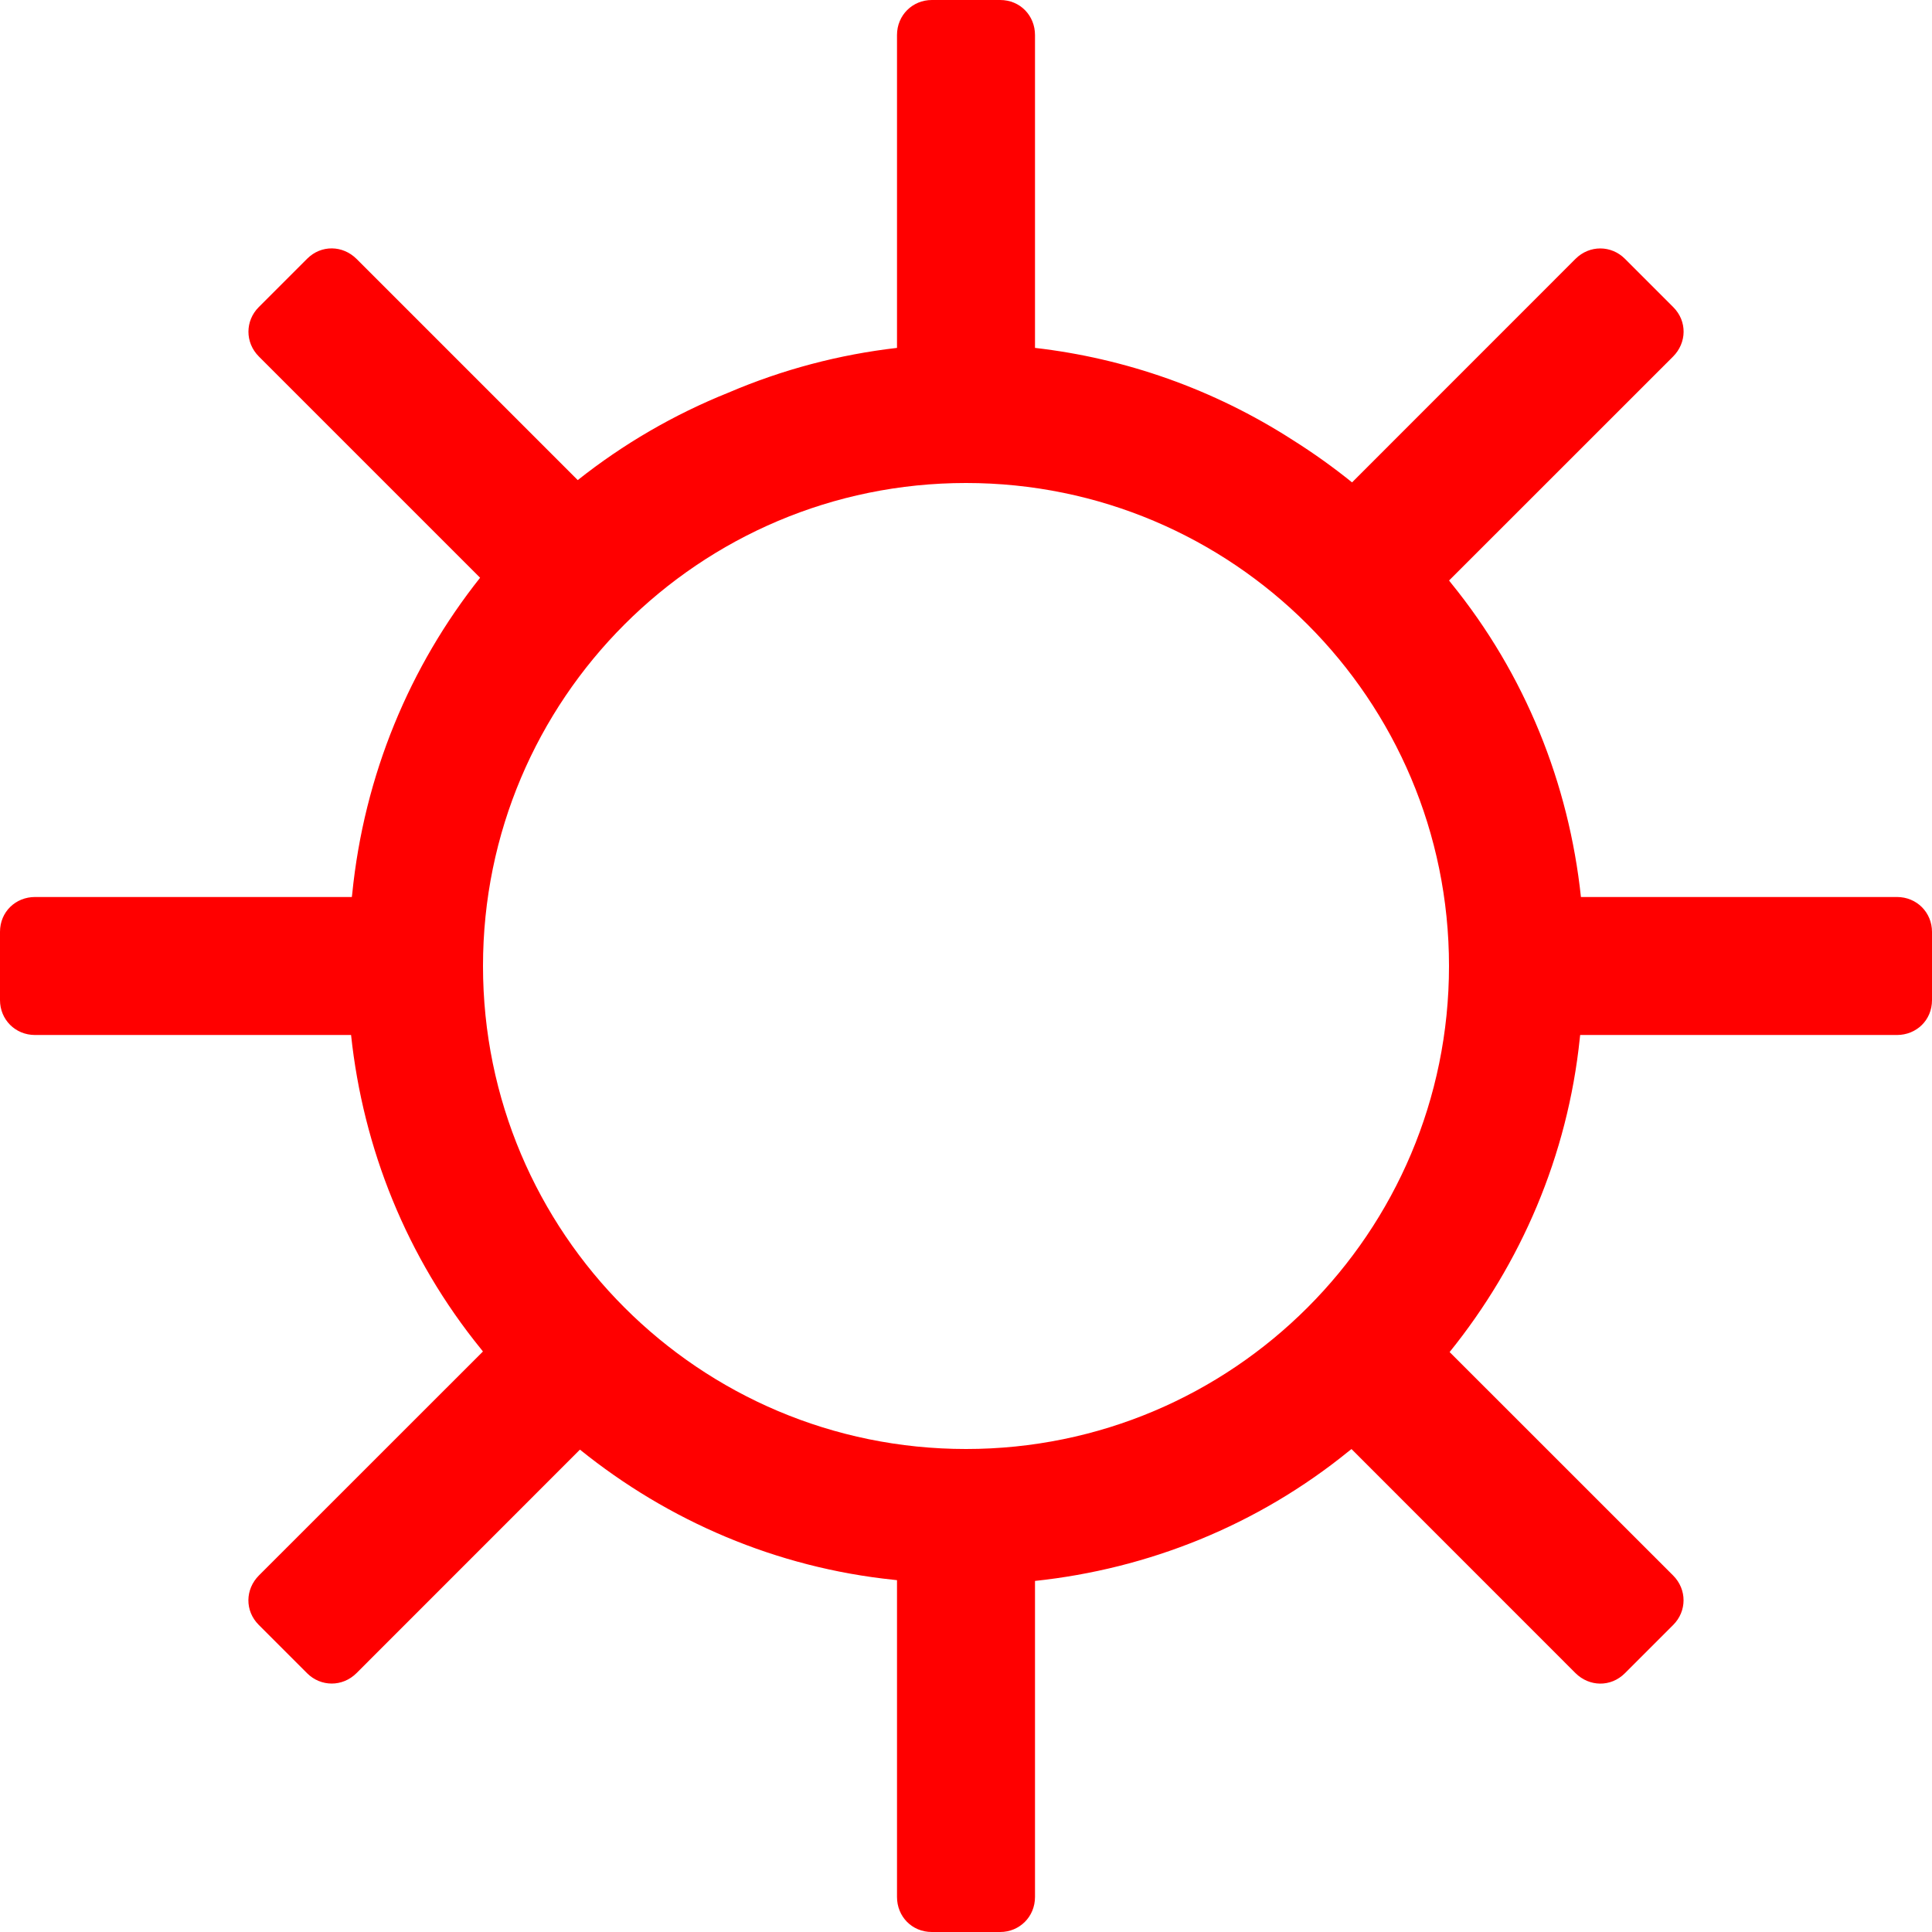 <?xml version="1.0" encoding="UTF-8" standalone="no"?>
<svg width="48px" height="48px" viewBox="0 0 28 28" version="1.1" xmlns="http://www.w3.org/2000/svg" xmlns:xlink="http://www.w3.org/1999/xlink">
    <!-- Generator: Sketch 41 (35326) - http://www.bohemiancoding.com/sketch -->
    <title>GasIcon</title>
    <desc>Created with Sketch.</desc>
    <defs></defs>
    <g id="Page-1" stroke="#ffffff" stroke-width="0" fill="none" fill-rule="evenodd">
        <g id="GasIcon" transform="translate(-2, -2)" fill="red">
            <g>
                <path d="M23.001,10.413 L26.248,7.167 C26.446,6.968 26.455,6.656 26.25,6.451 L25.549,5.75 C25.352,5.553 25.037,5.548 24.833,5.752 L21.595,8.991 C21.321,8.77 21.034,8.565 20.735,8.377 C19.585,7.637 18.306,7.192 17,7.042 L17,2.508 C17,2.227 16.786,2 16.495,2 L15.505,2 C15.226,2 15,2.219 15,2.508 L15,7.042 C14.166,7.138 13.343,7.354 12.558,7.69 C11.765,8.008 11.03,8.437 10.373,8.958 L7.167,5.752 C6.968,5.554 6.656,5.545 6.451,5.75 L5.75,6.451 C5.553,6.648 5.548,6.963 5.752,7.167 L8.958,10.373 C7.941,11.654 7.276,13.23 7.104,14.961 C7.102,14.974 7.101,14.987 7.099,15 L2.508,15 C2.227,15 2,15.214 2,15.505 L2,16.495 C2,16.774 2.219,17 2.508,17 L7.088,17 C7.262,18.637 7.89,20.222 8.972,21.552 C8.981,21.564 8.99,21.575 8.999,21.587 L5.752,24.833 C5.554,25.032 5.545,25.344 5.75,25.549 L6.451,26.25 C6.648,26.447 6.963,26.452 7.167,26.248 L10.405,23.009 C11.686,24.043 13.251,24.72 14.956,24.896 C14.971,24.897 14.985,24.899 15,24.901 L15,29.492 C15,29.773 15.214,30 15.505,30 L16.495,30 C16.774,30 17,29.781 17,29.492 L17,24.912 C18.637,24.738 20.222,24.11 21.552,23.028 C21.564,23.019 21.575,23.01 21.587,23.001 L24.833,26.248 C25.032,26.446 25.344,26.455 25.549,26.25 L26.25,25.549 C26.447,25.352 26.452,25.037 26.248,24.833 L23.009,21.595 C24.043,20.314 24.72,18.749 24.896,17.044 C24.897,17.029 24.899,17.015 24.901,17 L29.492,17 C29.773,17 30,16.786 30,16.495 L30,15.505 C30,15.226 29.781,15 29.492,15 L24.912,15 C24.738,13.363 24.11,11.778 23.028,10.448 C23.019,10.436 23.01,10.425 23.001,10.413 Z M16,23 C19.866,23 23,19.866 23,16 C23,12.134 19.866,9 16,9 C12.134,9 9,12.134 9,16 C9,19.866 12.134,23 16,23 Z"></path>
            </g>
        </g>
    </g>
</svg>